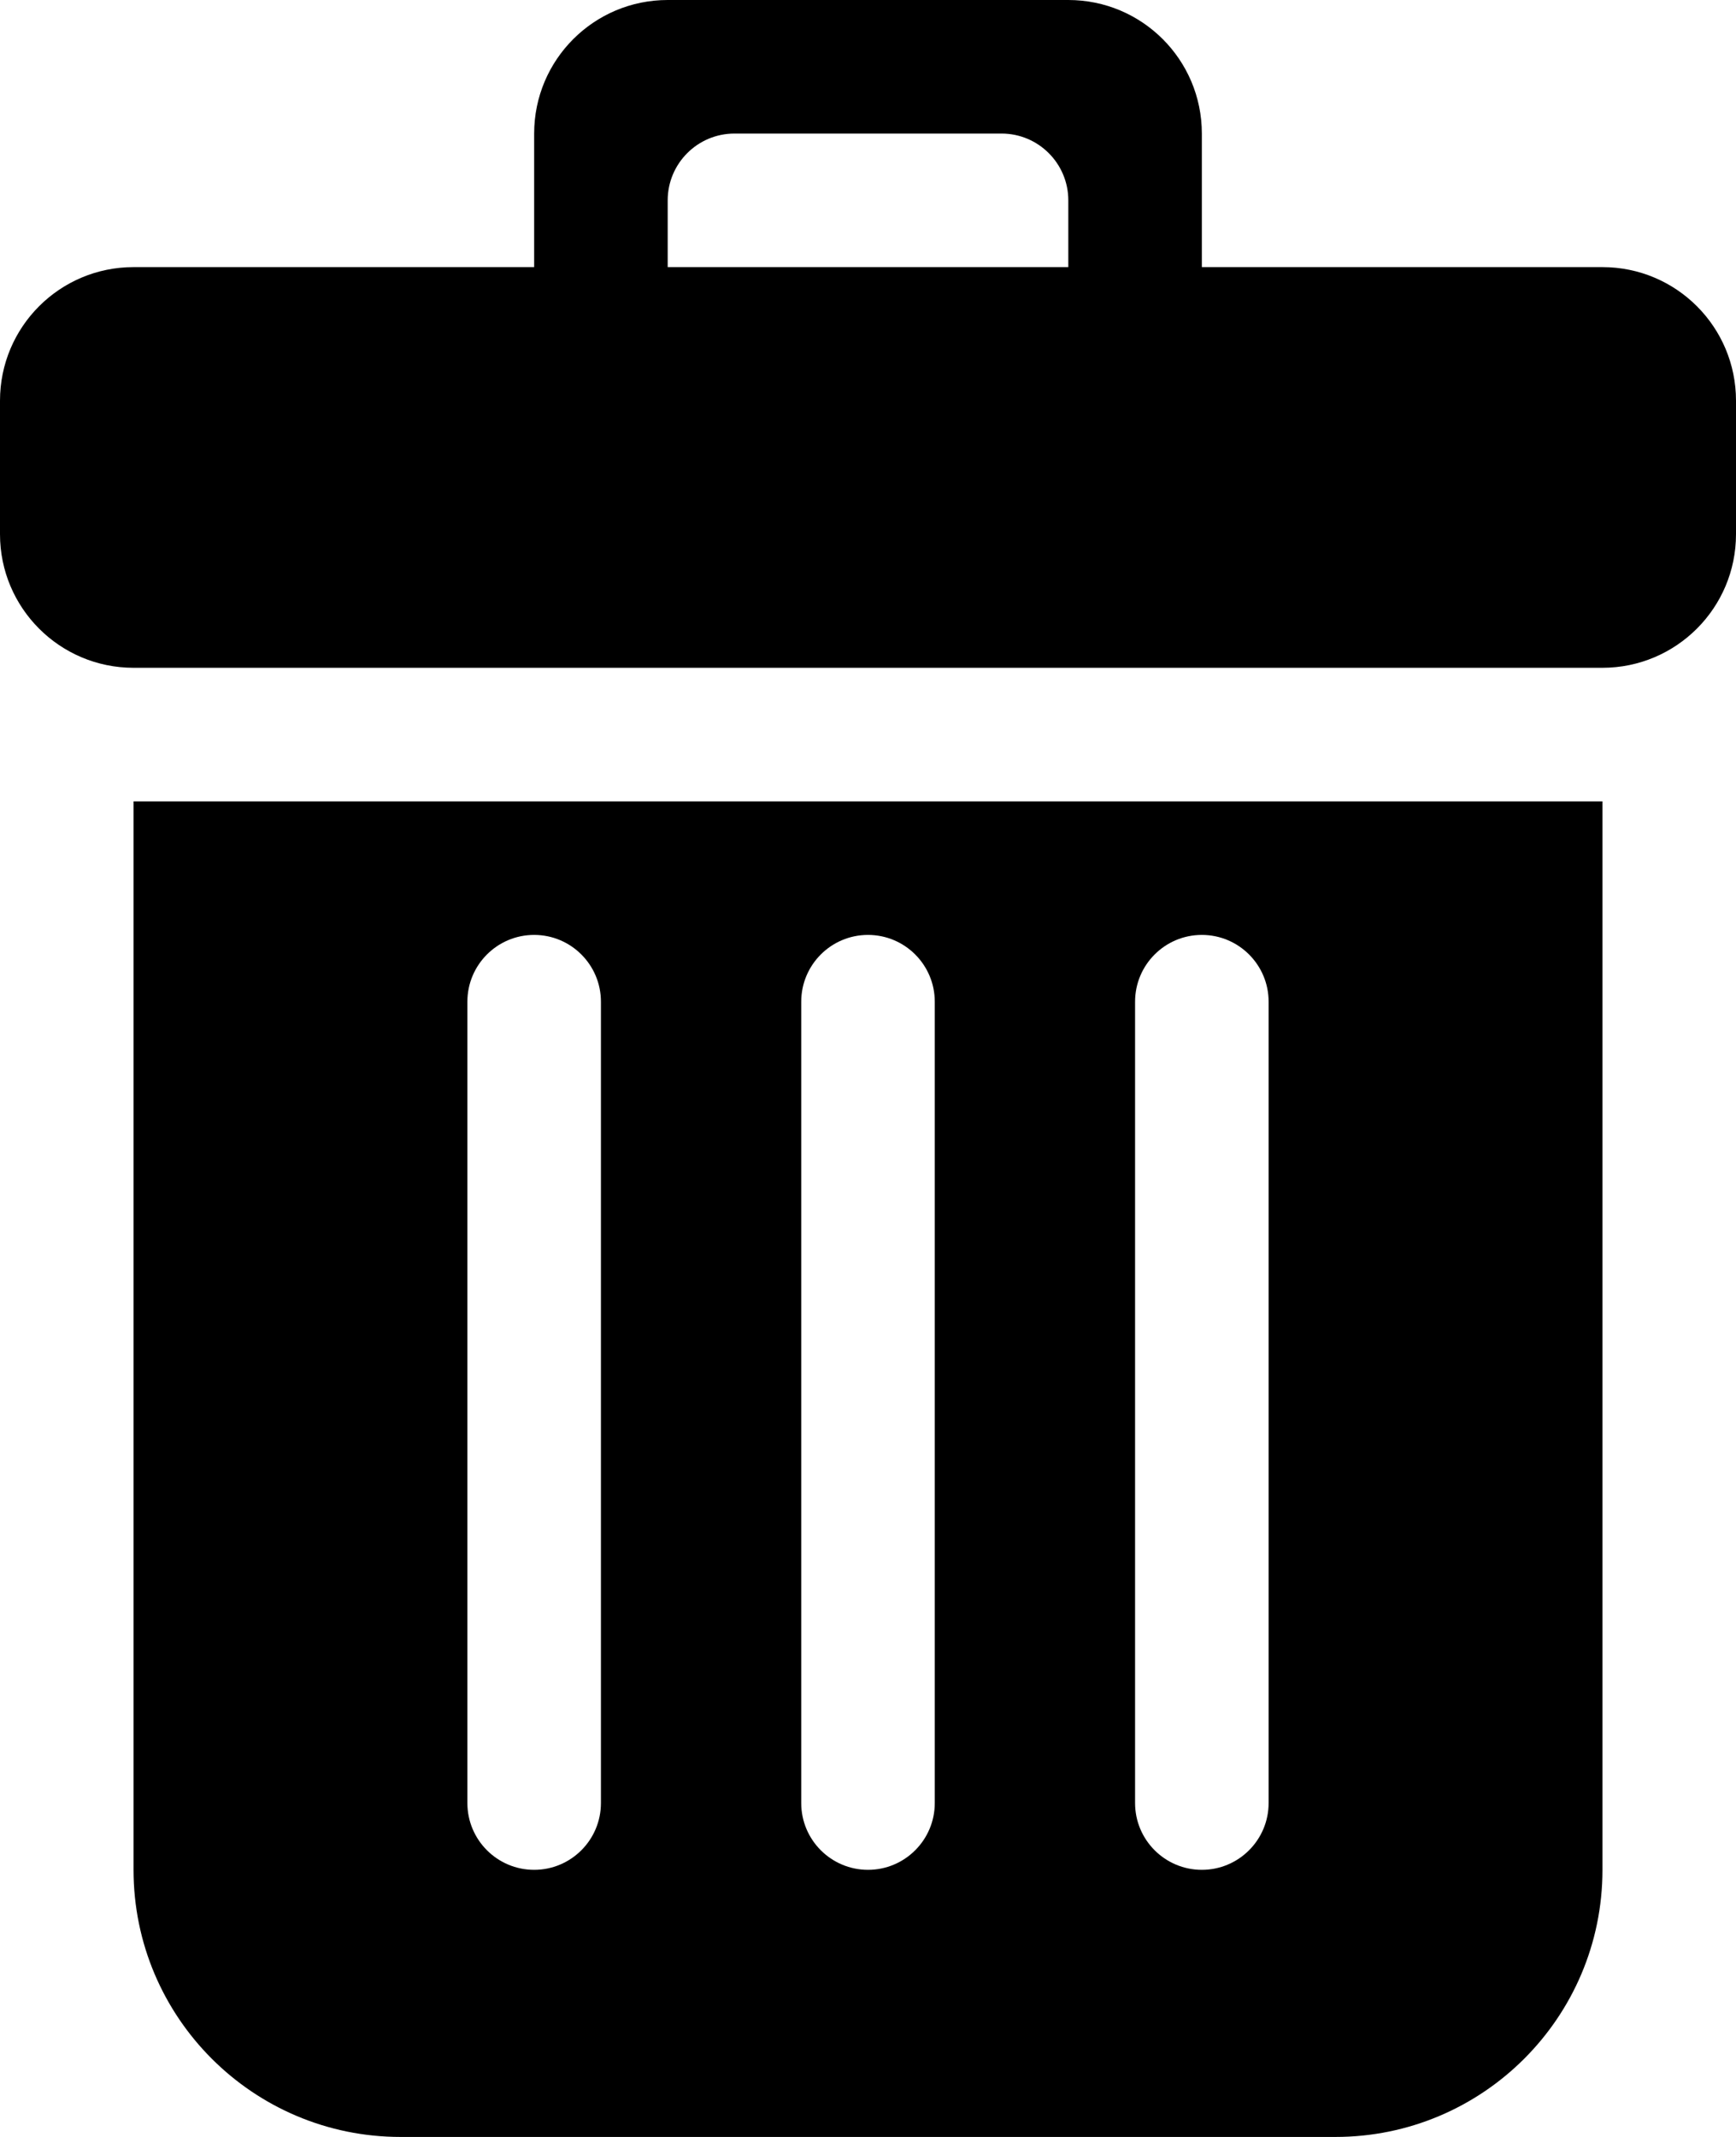 <?xml version="1.0" encoding="iso-8859-1"?>
<!-- Generator: Adobe Illustrator 18.0.0, SVG Export Plug-In . SVG Version: 6.00 Build 0)  -->
<!DOCTYPE svg PUBLIC "-//W3C//DTD SVG 1.1//EN" "http://www.w3.org/Graphics/SVG/1.1/DTD/svg11.dtd">
<svg version="1.1" id="Capa_1" xmlns="http://www.w3.org/2000/svg" xmlns:xlink="http://www.w3.org/1999/xlink" x="0px" y="0px"
	 viewBox="0 0 26 32" style="enable-background:new 0 0 26 32;" xml:space="preserve">
<g id="_x34__18_">
	<g>
		<path style="fill-rule:evenodd;clip-rule:evenodd;" d="M24,4h-6V2c0-1.105-0.895-2-2-2h-6C8.895,0,8,0.895,8,2v2H2
			C0.895,4,0,4.895,0,6v2c0,1.104,0.895,1.999,1.998,2h22.003C25.105,9.999,26,9.104,26,8V6C26,4.895,25.105,4,24,4z M16,4h-6V3
			c0-0.552,0.448-1,1-1h4c0.552,0,1,0.448,1,1V4z M2,28c0,2.209,1.791,4,4,4h14c2.209,0,4-1.791,4-4V12H2V28z M17,15
			c0-0.552,0.448-1,1-1c0.552,0,1,0.448,1,1v12c0,0.552-0.448,1-1,1c-0.552,0-1-0.448-1-1V15z M12,15c0-0.552,0.448-1,1-1
			c0.552,0,1,0.448,1,1v12c0,0.552-0.448,1-1,1c-0.552,0-1-0.448-1-1V15z M7,15c0-0.552,0.448-1,1-1c0.552,0,1,0.448,1,1v12
			c0,0.552-0.448,1-1,1c-0.552,0-1-0.448-1-1V15z"/>
	</g>
</g>
<g>
</g>
<g>
</g>
<g>
</g>
<g>
</g>
<g>
</g>
<g>
</g>
<g>
</g>
<g>
</g>
<g>
</g>
<g>
</g>
<g>
</g>
<g>
</g>
<g>
</g>
<g>
</g>
<g>
</g>
</svg>
